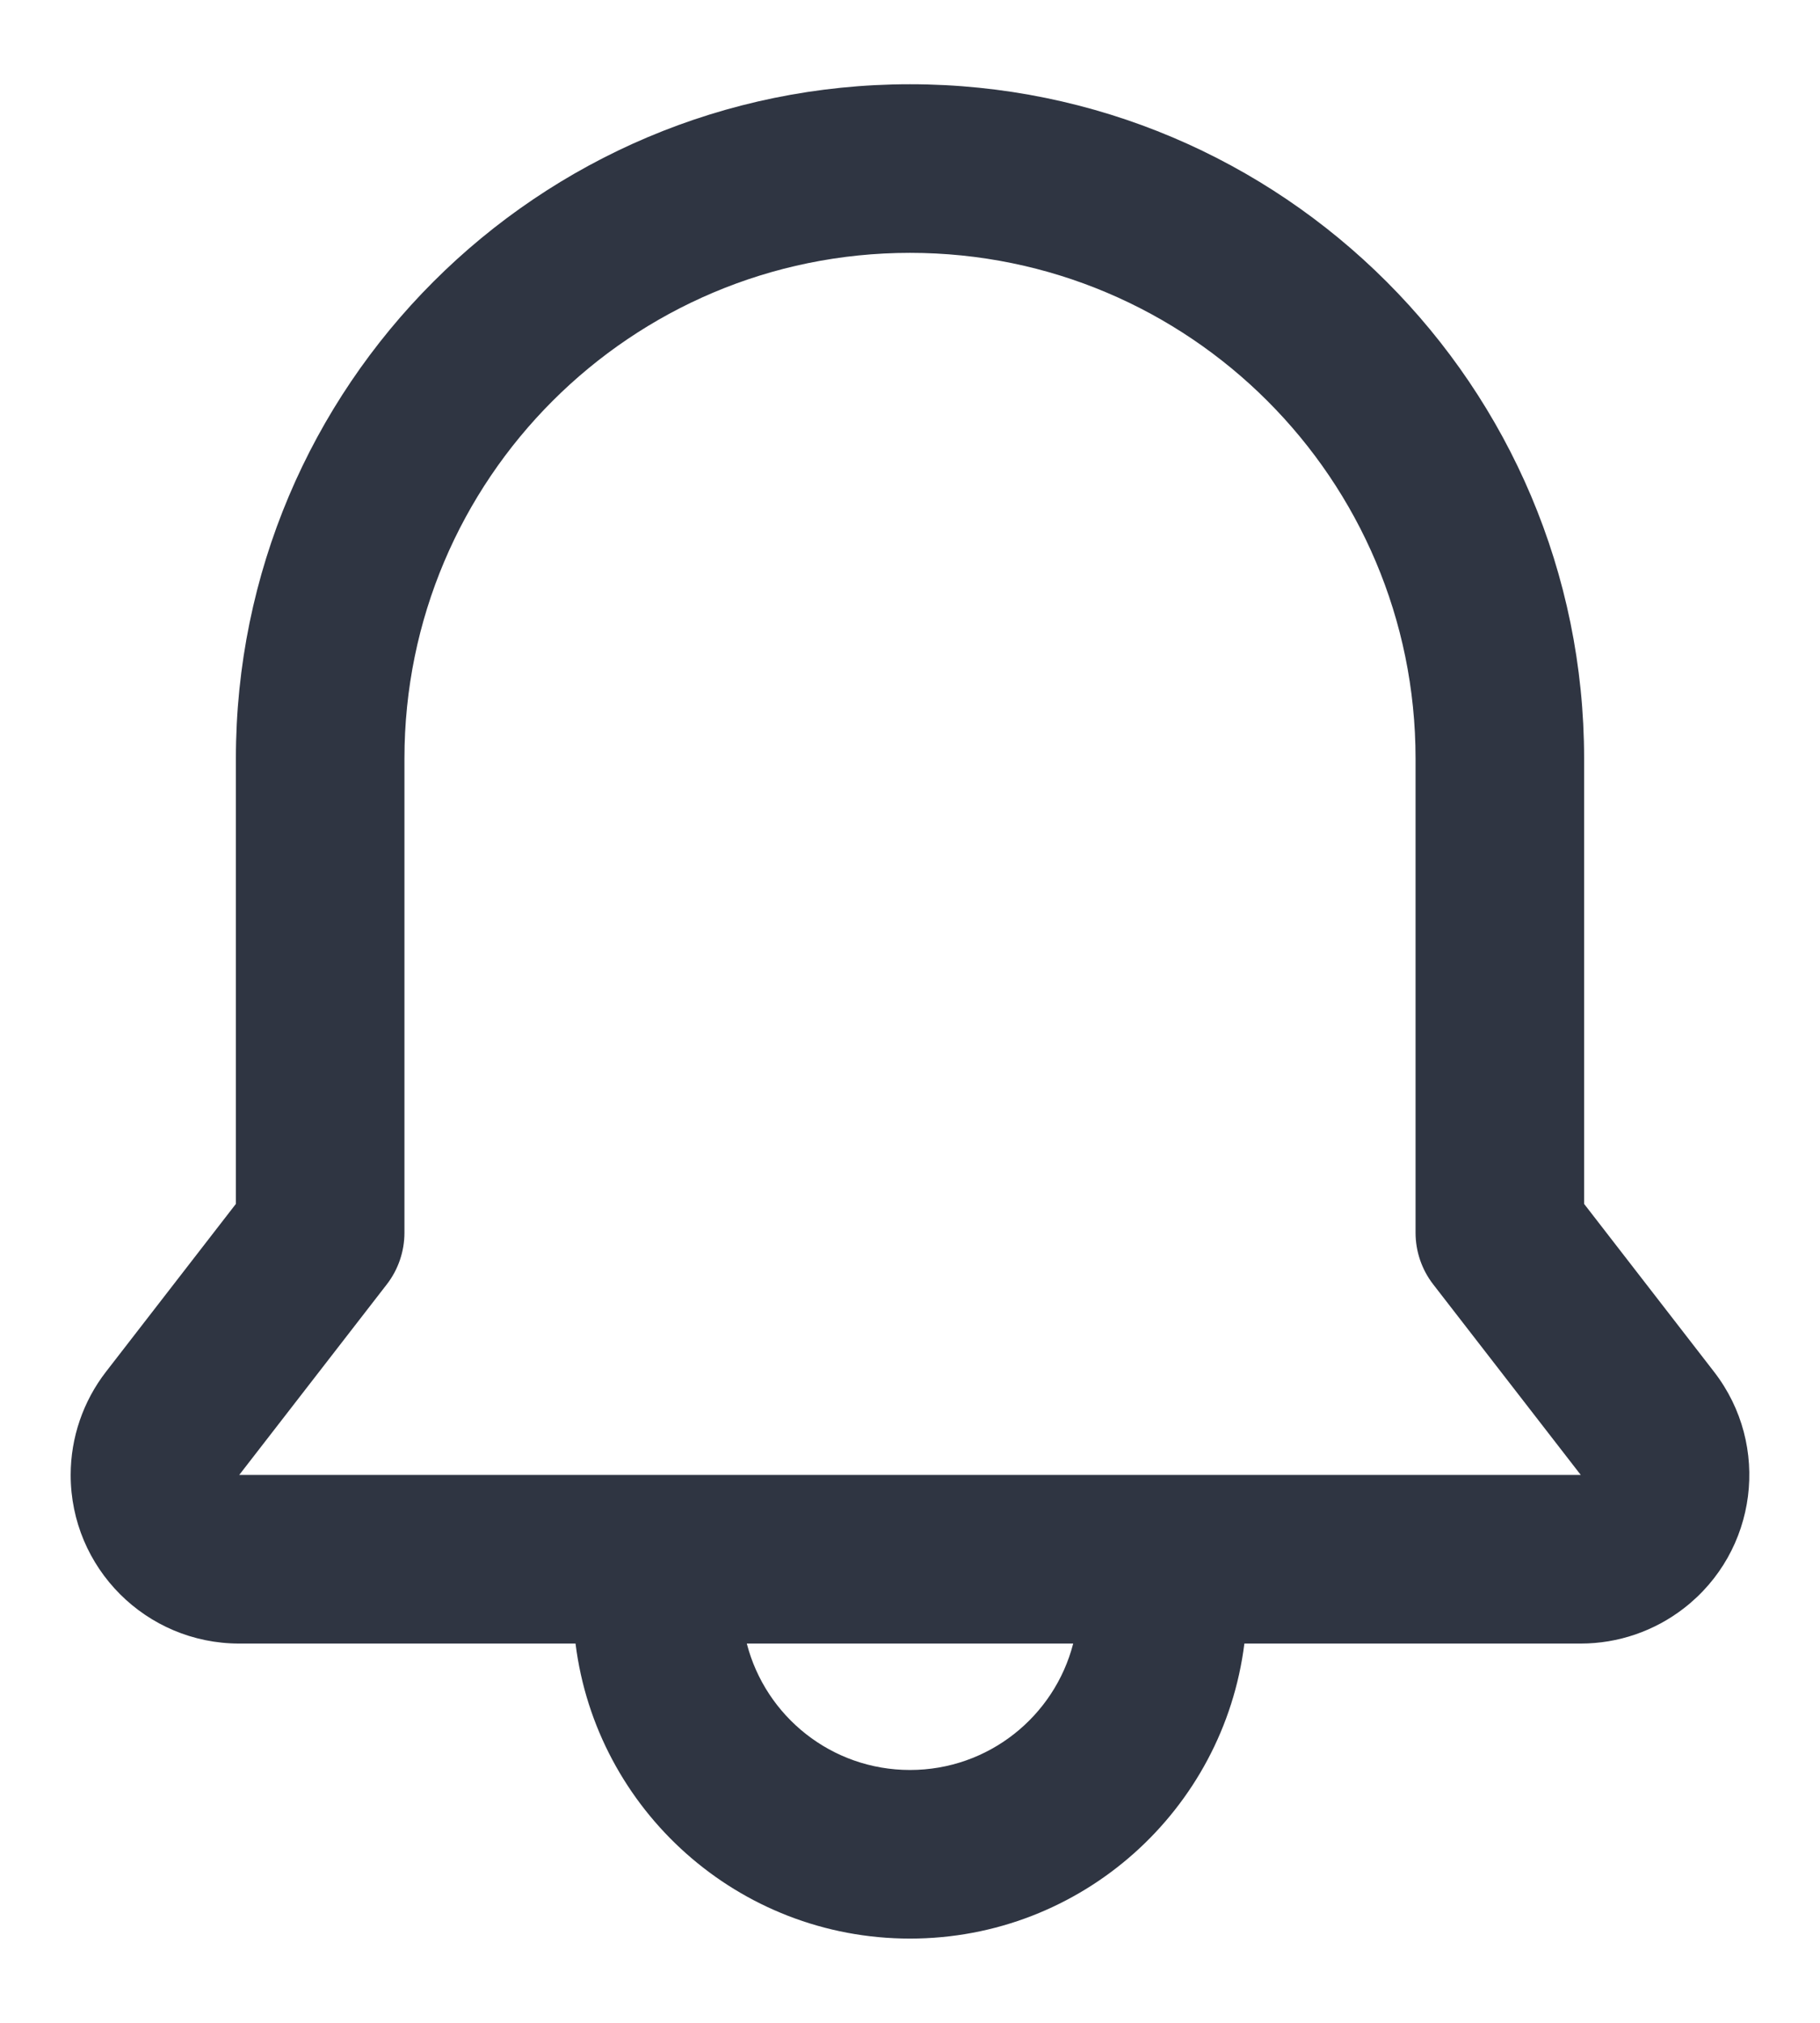<svg width="18" height="20" viewBox="0 0 18 20" fill="none" xmlns="http://www.w3.org/2000/svg">
<path d="M12.307 16.25C12.102 17.894 10.7 19.167 9 19.167C7.3 19.167 5.897 17.894 5.692 16.25H2.366C1.445 16.25 0.699 15.504 0.699 14.583C0.699 14.214 0.822 13.855 1.048 13.563L2.333 11.903V7.5C2.333 3.818 5.318 0.833 9 0.833C12.682 0.833 15.667 3.818 15.667 7.5V11.903L16.952 13.563C17.516 14.291 17.382 15.338 16.654 15.901C16.362 16.127 16.004 16.25 15.634 16.25H12.307ZM10.614 16.25H7.386C7.571 16.969 8.223 17.5 9 17.5C9.777 17.5 10.429 16.969 10.614 16.25ZM4 7.5V12.188C4 12.372 3.939 12.552 3.826 12.698L2.366 14.583H15.634L14.174 12.698C14.061 12.552 14 12.372 14 12.188V7.5C14 4.739 11.761 2.5 9 2.5C6.239 2.5 4 4.739 4 7.5Z" fill="#2F3542"/>
</svg>
